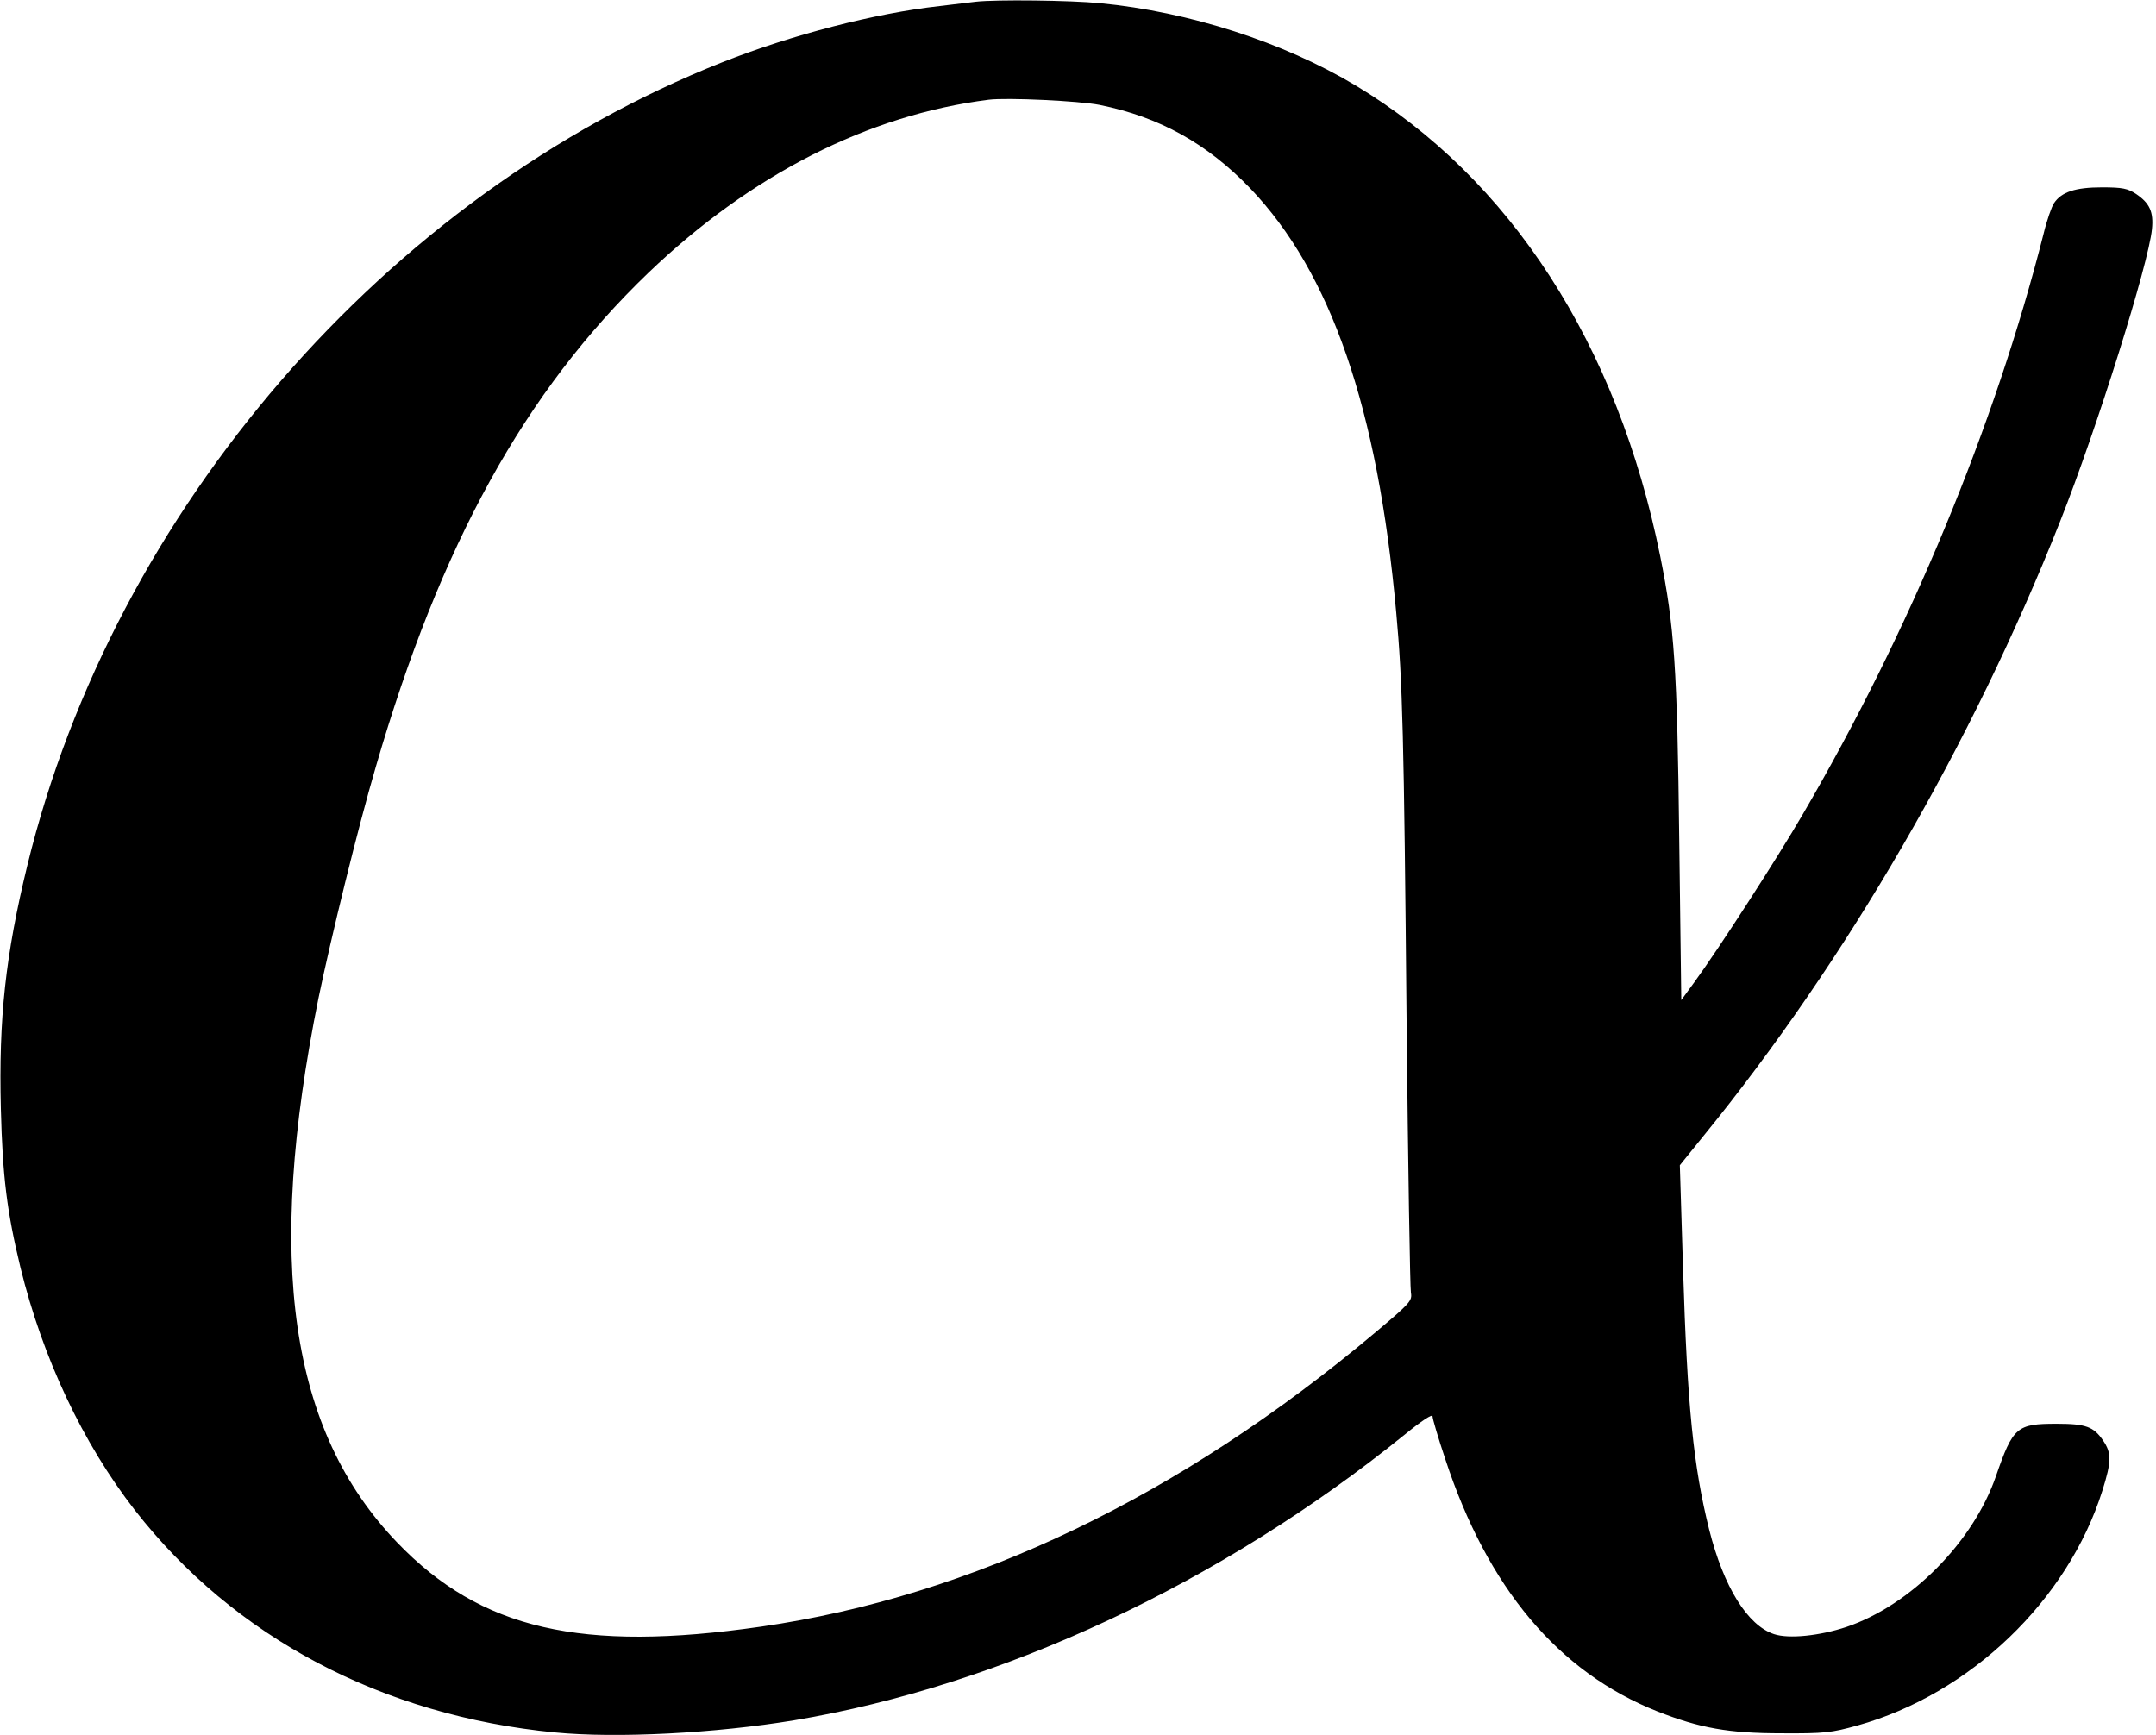 <?xml version="1.0" standalone="no"?>
<!DOCTYPE svg PUBLIC "-//W3C//DTD SVG 20010904//EN"
 "http://www.w3.org/TR/2001/REC-SVG-20010904/DTD/svg10.dtd">
<svg version="1.0" xmlns="http://www.w3.org/2000/svg"
 width="748pt" height="602pt" viewBox="0 0 748 602"
 preserveAspectRatio="xMidYMid meet">
<g transform="translate(0,602) scale(0.1,-0.1)"
fill="#000000" stroke="none">
<path d="M3385 6014 c-16 -2 -73 -9 -125 -15 -224 -25 -511 -99 -754 -195
-1166 -462 -2110 -1552 -2411 -2786 -76 -312 -100 -532 -92 -846 6 -235 21
-356 68 -550 77 -314 216 -609 397 -842 344 -441 858 -713 1457 -771 214 -21
557 -3 830 42 722 121 1481 476 2118 991 60 49 97 73 97 64 0 -9 20 -76 44
-148 147 -448 393 -740 736 -876 147 -58 248 -76 430 -76 150 -1 174 2 264 27
391 109 730 434 850 815 32 102 32 130 3 173 -33 49 -60 59 -162 59 -138 0
-151 -11 -210 -181 -79 -230 -297 -449 -519 -524 -93 -31 -200 -42 -251 -25
-92 30 -175 164 -225 362 -55 221 -76 426 -91 909 l-11 356 84 104 c494 607
929 1357 1235 2129 128 323 307 894 319 1015 6 60 -8 90 -55 122 -29 19 -47
23 -118 23 -93 0 -141 -16 -167 -55 -8 -12 -25 -60 -36 -106 -169 -666 -465
-1381 -837 -2017 -86 -148 -290 -464 -374 -579 l-46 -63 -7 553 c-7 602 -17
743 -66 987 -148 735 -521 1311 -1056 1633 -252 151 -577 256 -888 286 -101
10 -361 13 -431 5z m430 -358 c208 -42 373 -134 523 -290 279 -292 442 -762
506 -1471 22 -240 27 -425 36 -1420 5 -500 12 -923 15 -940 5 -28 -2 -36 -122
-137 -679 -571 -1399 -916 -2133 -1022 -623 -90 -972 -10 -1262 292 -373 388
-458 975 -273 1889 43 208 137 592 199 803 224 771 517 1302 945 1713 357 342
763 548 1181 601 64 8 314 -4 385 -18z"/>
</g>
</svg>
